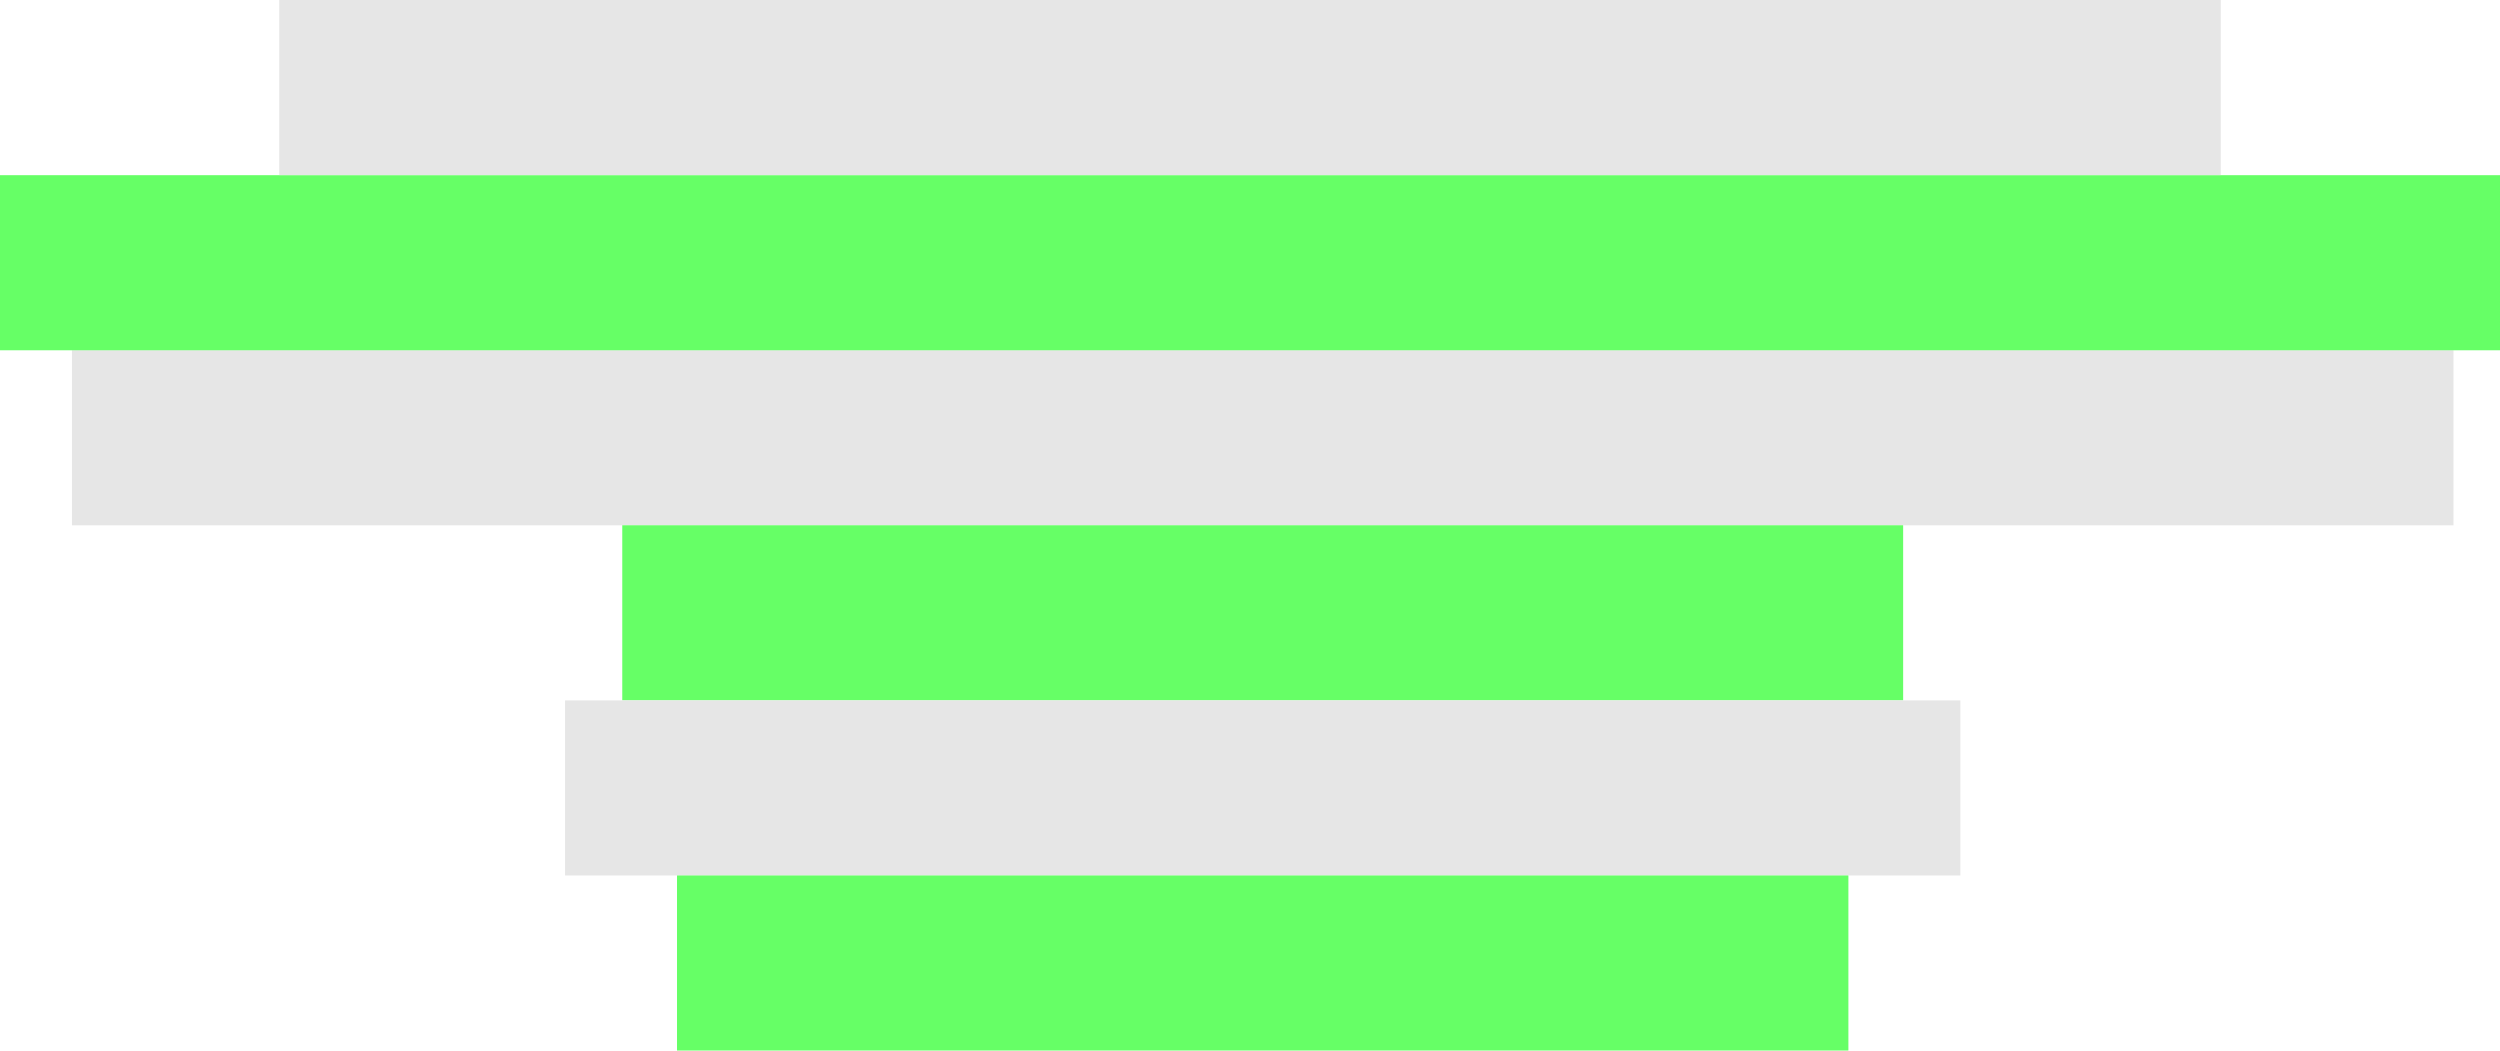 <svg id="Layer_1" data-name="Layer 1" xmlns="http://www.w3.org/2000/svg" viewBox="0 0 787.17 330.77">
  <defs>
    <style>
      .devgraph-1 {
        fill: #e6e6e6;
      }

      .devgraph-2 {
        fill: #6f6;
      }
    </style>
  </defs>
  <title>development_graph</title>
  <rect class="devgraph-1" x="22.66" y="110.27" width="749.86" height="55.13"/>
  <rect class="devgraph-2" x="195.93" y="165.39" width="403.31" height="55.13"/>
  <rect class="devgraph-1" x="177.92" y="220.53" width="439.33" height="55.13"/>
  <rect class="devgraph-2" x="213.17" y="275.65" width="368.83" height="55.13"/>
  <rect class="devgraph-2" y="55.16" width="787.17" height="55.13"/>
  <rect class="devgraph-1" x="87.93" width="611.31" height="55.13"/>
</svg>
